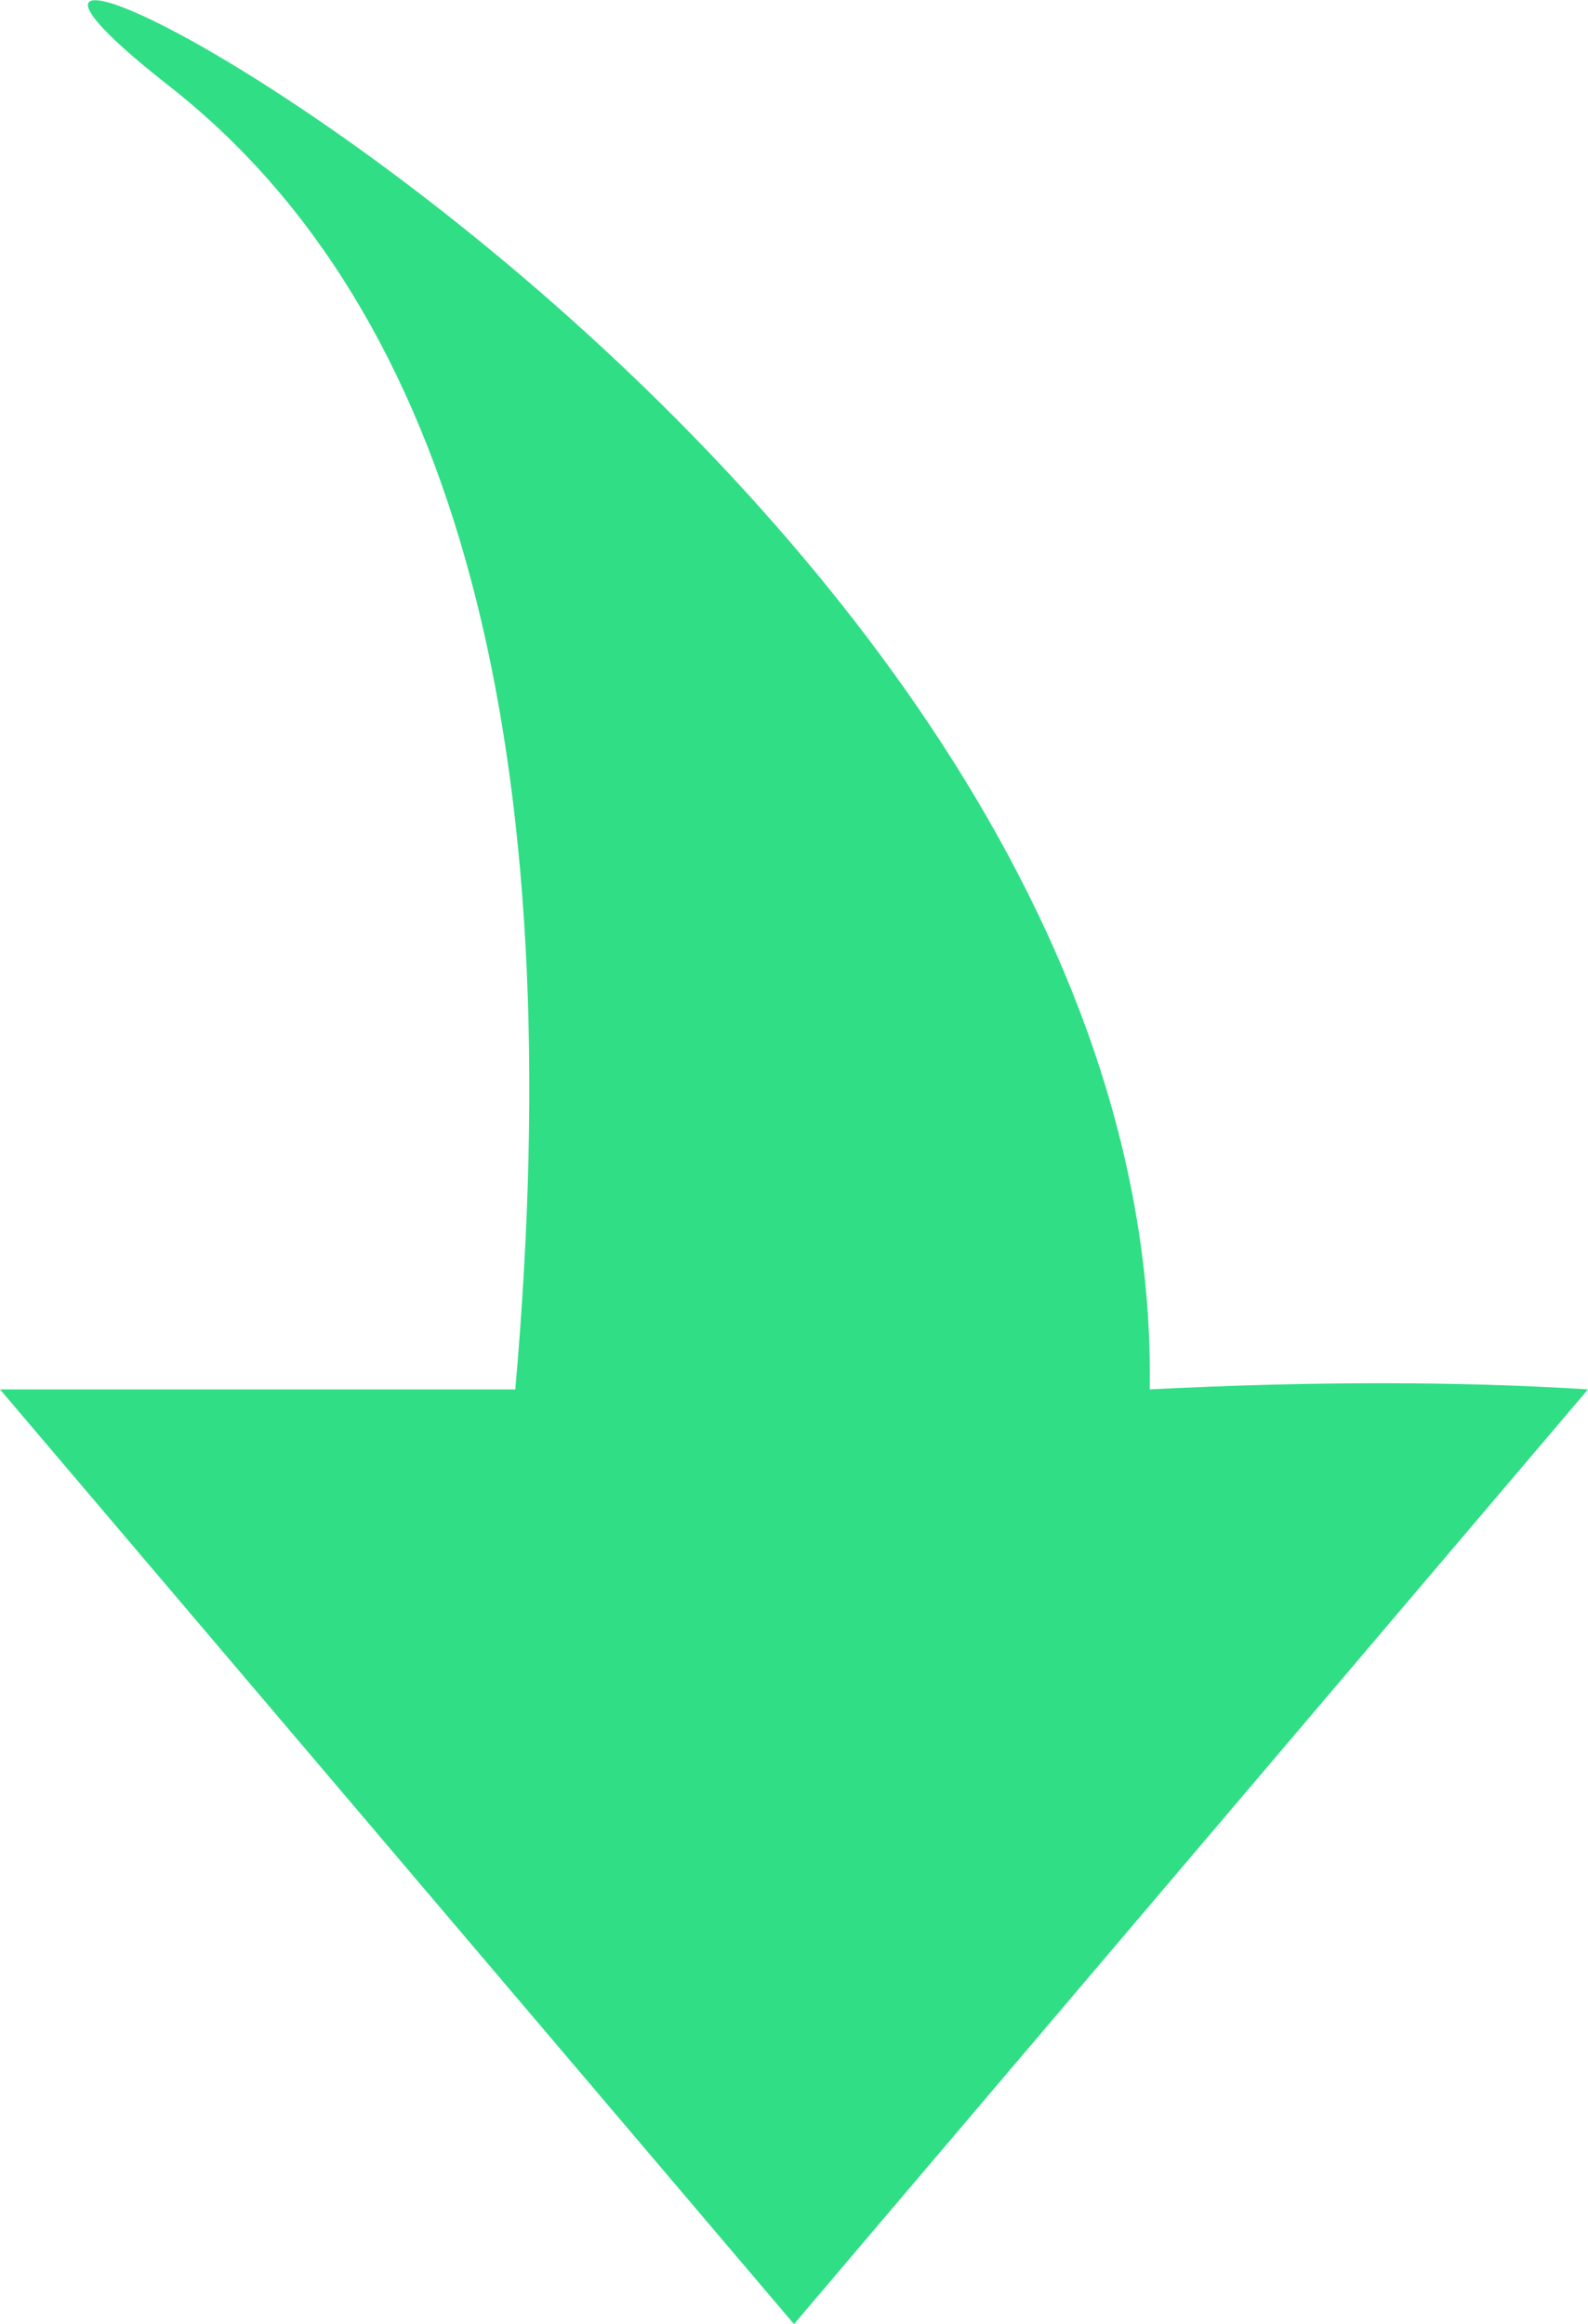 <?xml version="1.0" encoding="UTF-8"?>
<svg width="6px" height="8.781px" viewBox="0 0 6 8.781" version="1.1" xmlns="http://www.w3.org/2000/svg" xmlns:xlink="http://www.w3.org/1999/xlink">
    <title>小图标-下降</title>
    <g id="数据指标组" stroke="none" stroke-width="1" fill="none" fill-rule="evenodd">
        <g id="切片" transform="translate(-590.779, -240.145)" fill="#30DE86">
            <g id="静态切片" transform="translate(138, 190)">
                <path d="M455.779,50.145 L452.779,53.677 L454.726,53.677 C454.94,56.11 454.504,57.751 453.418,58.602 C451.789,59.879 457.18,57.207 457.123,53.677 C457.734,53.708 458.286,53.708 458.779,53.677 L455.779,50.145 Z" id="小图标-下降" transform="translate(455.779, 54.536) scale(1, -1) translate(-455.779, -54.536) "></path>
            </g>
        </g>
    </g>
</svg>